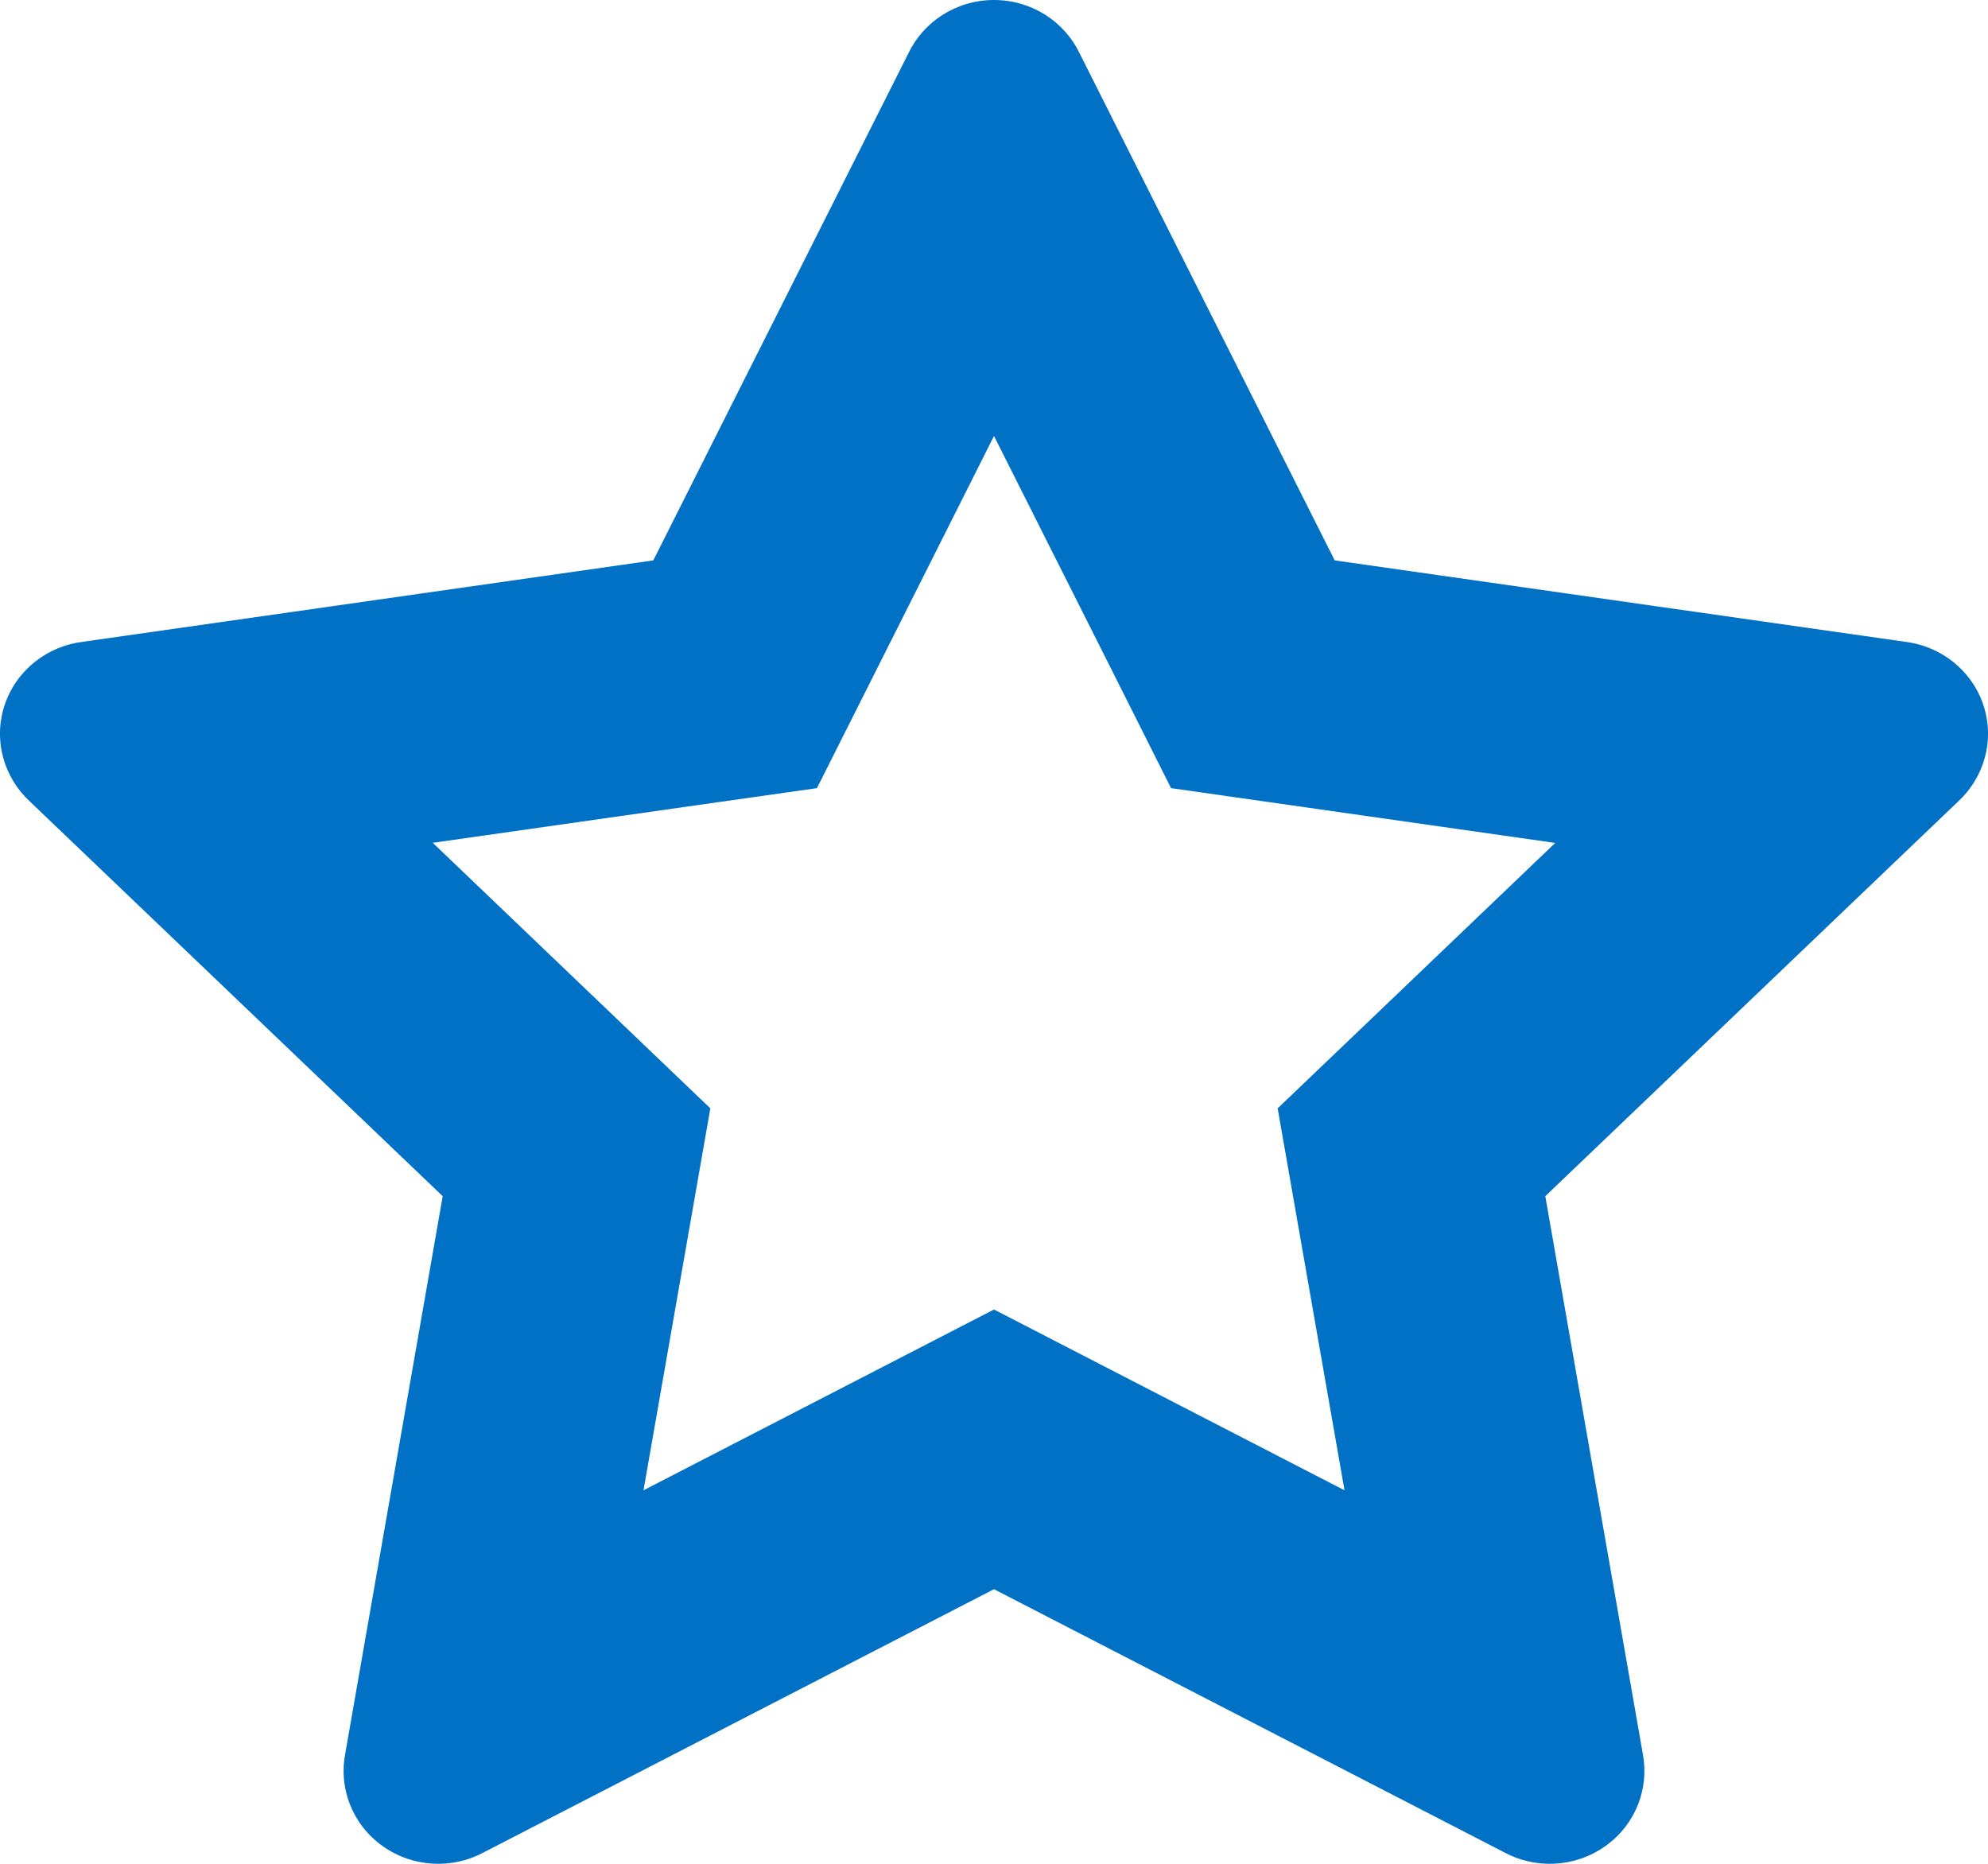 <?xml version="1.0" encoding="UTF-8"?>
<svg width="16px" height="15px" viewBox="0 0 16 15" version="1.1" xmlns="http://www.w3.org/2000/svg" xmlns:xlink="http://www.w3.org/1999/xlink">
    <title>Icon/Star/Outline/16</title>
    <g id="Page-1" stroke="none" stroke-width="1" fill="none" fill-rule="evenodd">
        <g id="Icons" transform="translate(-213, -898)" fill="#0071C4" fill-rule="nonzero">
            <g id="Icon/Star/Outline/16" transform="translate(213, 898)">
                <path d="M9.425,6.343 L8.956,5.409 L8,3.509 L6.575,6.343 L5.54,6.49 L3.483,6.783 L5.717,8.92 L5.533,9.972 L5.179,11.994 L8,10.539 L8.917,11.012 L10.821,11.994 L10.283,8.92 L11.055,8.182 L12.517,6.784 L9.425,6.343 Z M7.31,0.431 C7.431,0.176 7.695,0 8,0 C8.305,0 8.569,0.176 8.69,0.431 L10.742,4.51 L15.332,5.165 C15.616,5.199 15.868,5.39 15.963,5.675 C16.057,5.96 15.967,6.26 15.758,6.452 L12.437,9.627 L13.221,14.111 C13.275,14.387 13.168,14.681 12.921,14.857 C12.674,15.033 12.355,15.043 12.105,14.907 L8,12.79 L3.895,14.907 C3.645,15.043 3.326,15.033 3.079,14.857 C2.832,14.681 2.725,14.387 2.779,14.111 L3.563,9.627 L0.242,6.452 C0.033,6.26 -0.057,5.96 0.037,5.675 C0.132,5.39 0.384,5.199 0.668,5.165 L5.258,4.51 L7.31,0.431 Z"></path>
            </g>
        </g>
    </g>
</svg>